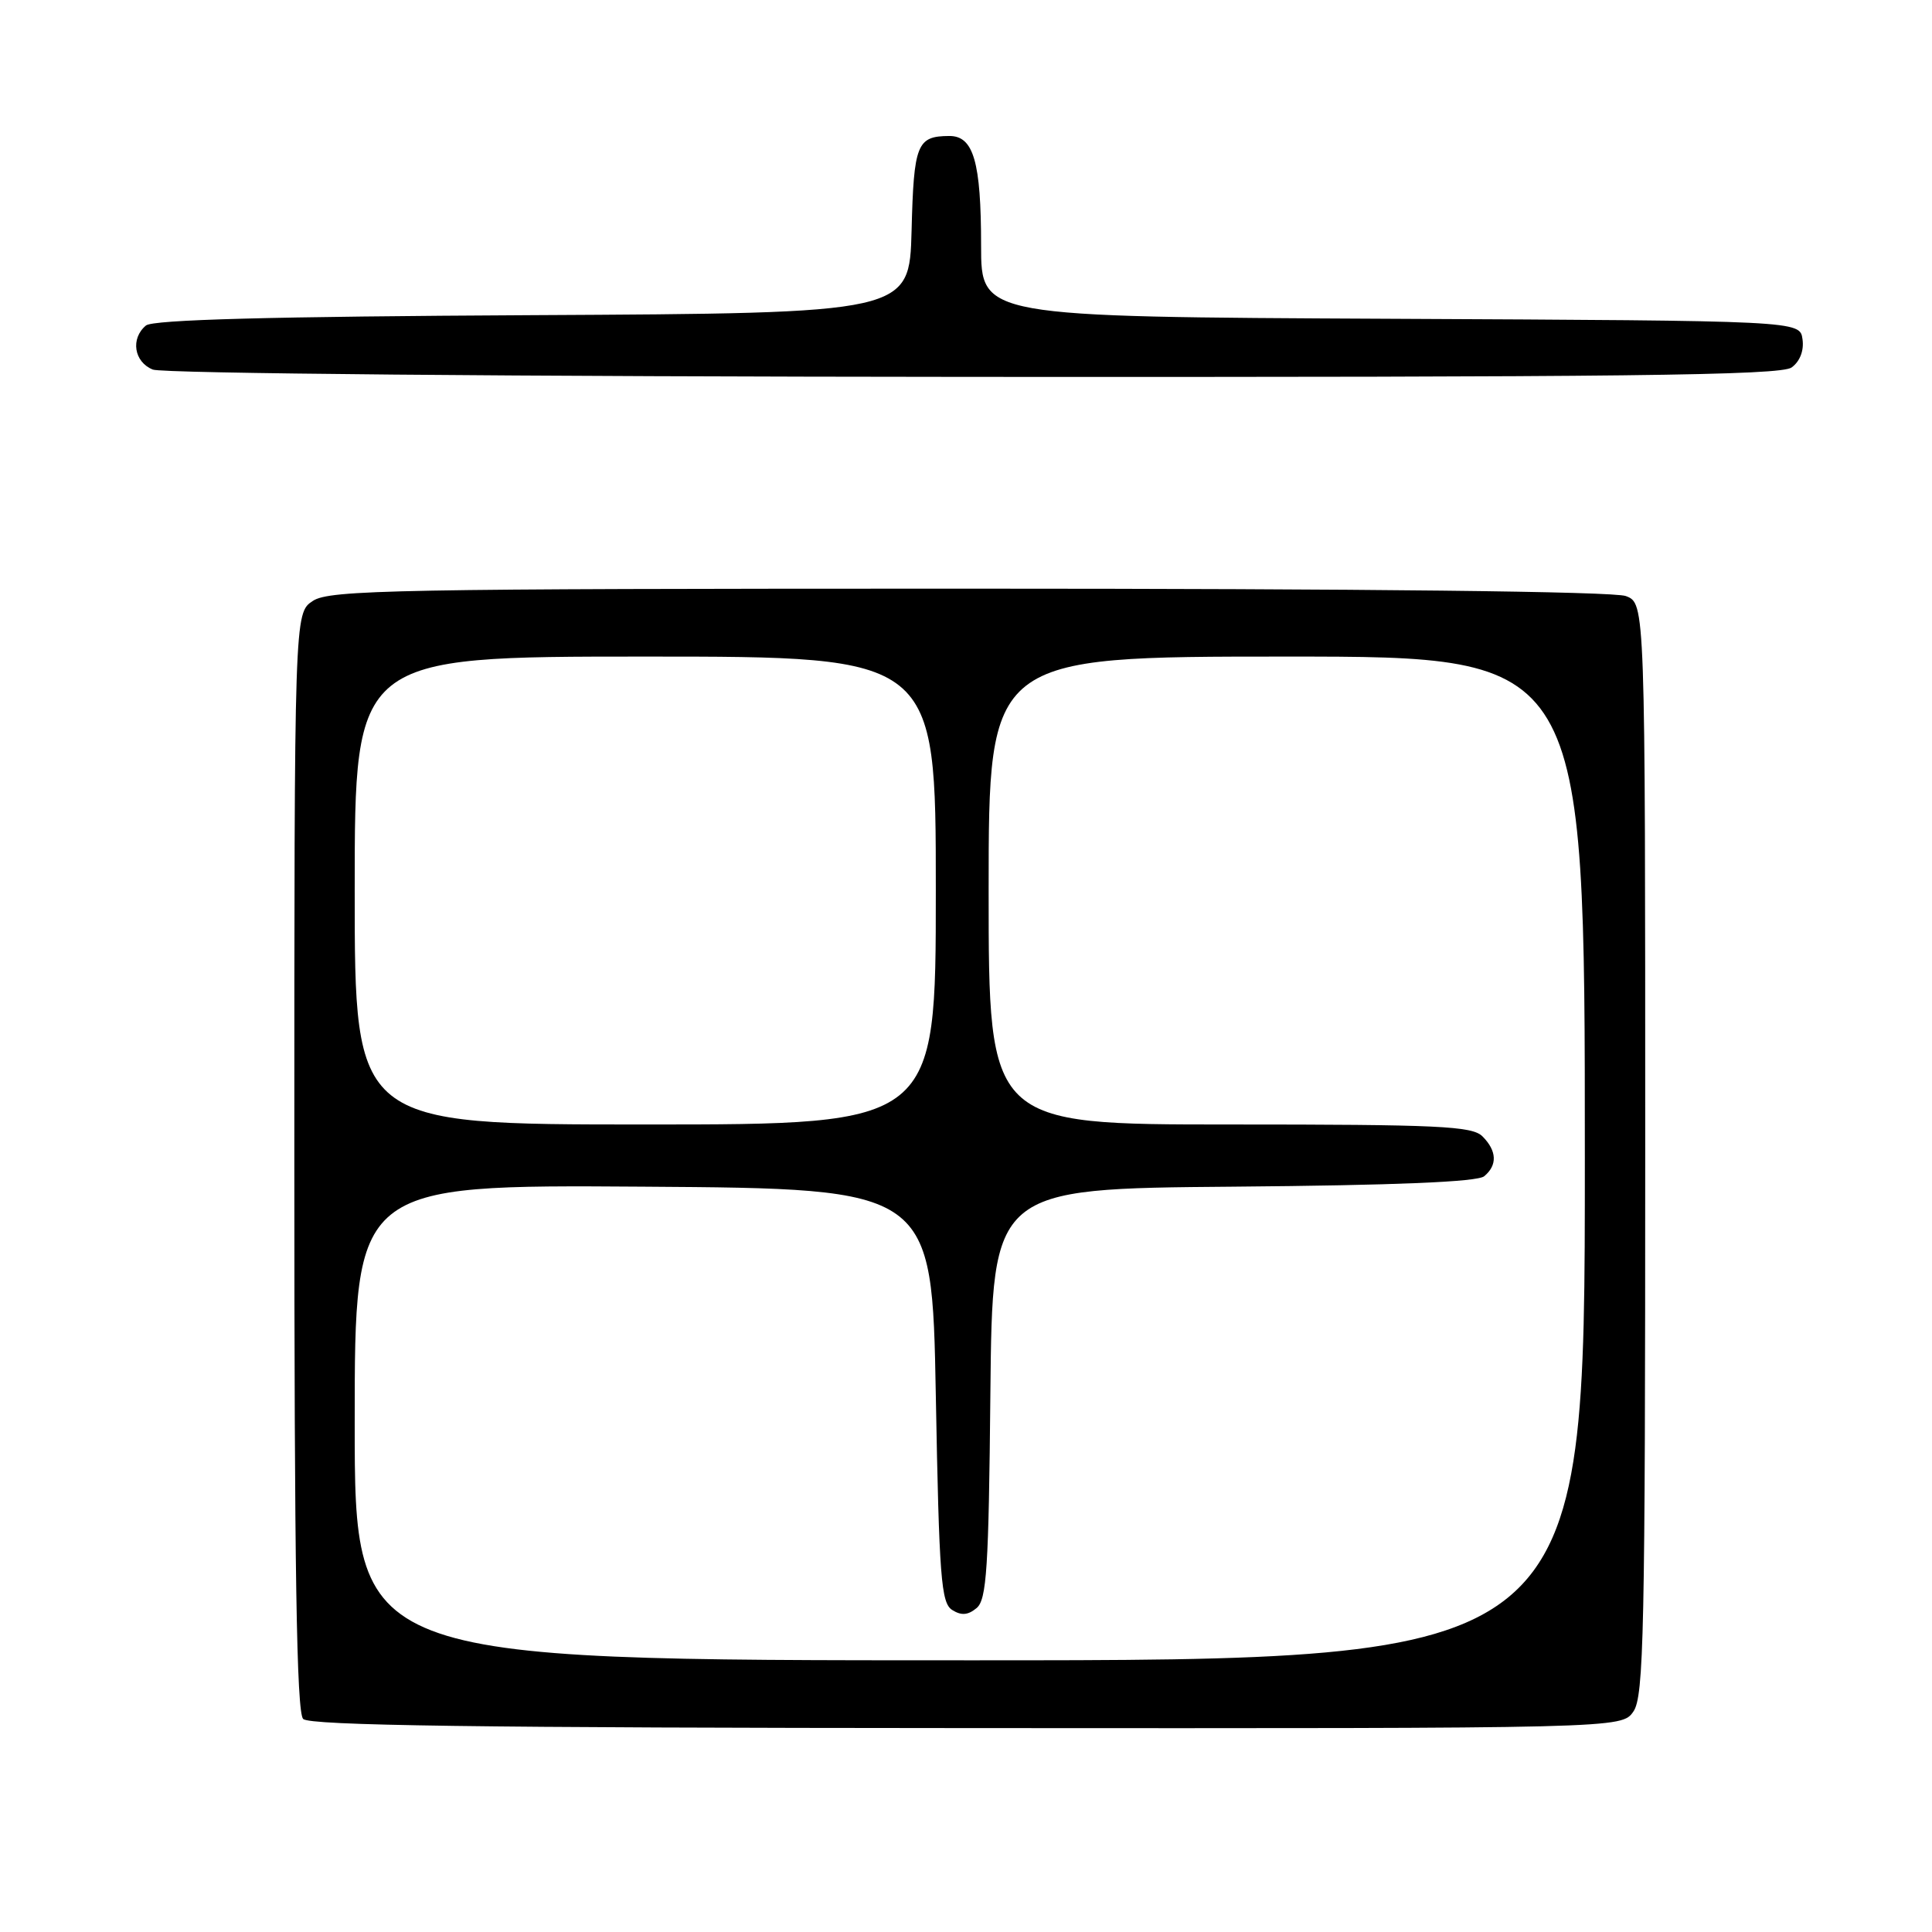 <?xml version="1.0" encoding="UTF-8" standalone="no"?>
<!DOCTYPE svg PUBLIC "-//W3C//DTD SVG 1.1//EN" "http://www.w3.org/Graphics/SVG/1.1/DTD/svg11.dtd" >
<svg xmlns="http://www.w3.org/2000/svg" xmlns:xlink="http://www.w3.org/1999/xlink" version="1.1" viewBox="0 0 256 256">
 <g >
 <path fill="currentColor"
d=" M 216.43 226.79 C 217.82 224.81 218.00 216.28 218.00 152.25 C 218.00 79.95 218.00 79.95 215.43 78.98 C 213.84 78.37 180.86 78.00 128.40 78.00 C 52.33 78.00 43.68 78.16 41.46 79.62 C 39.00 81.23 39.00 81.23 39.00 153.92 C 39.00 208.02 39.30 226.90 40.17 227.77 C 41.04 228.64 63.31 228.95 128.10 228.98 C 214.87 229.03 214.87 229.03 216.43 226.79 Z  M 237.40 48.69 C 238.50 47.89 239.06 46.45 238.84 44.94 C 238.50 42.50 238.50 42.50 184.25 42.24 C 130.00 41.98 130.00 41.98 130.00 32.56 C 130.00 21.43 129.00 17.99 125.77 18.02 C 121.50 18.04 121.08 19.08 120.79 30.54 C 120.50 41.50 120.50 41.50 70.59 41.76 C 35.76 41.94 20.28 42.36 19.34 43.13 C 17.27 44.85 17.75 47.97 20.25 48.97 C 21.54 49.49 68.02 49.90 129.06 49.94 C 215.24 49.99 235.96 49.75 237.40 48.69 Z  M 47.00 188.49 C 47.00 156.98 47.00 156.98 85.25 157.24 C 123.50 157.50 123.50 157.50 124.00 184.89 C 124.44 209.03 124.70 212.41 126.17 213.33 C 127.37 214.09 128.26 214.03 129.40 213.08 C 130.74 211.97 131.01 207.85 131.23 184.64 C 131.50 157.50 131.50 157.50 163.41 157.24 C 184.93 157.06 195.76 156.61 196.66 155.86 C 198.44 154.39 198.35 152.49 196.43 150.57 C 195.07 149.21 190.62 149.00 162.93 149.00 C 131.00 149.00 131.00 149.00 131.00 118.00 C 131.00 87.00 131.00 87.00 170.50 87.00 C 210.00 87.00 210.00 87.00 210.00 153.50 C 210.00 220.00 210.00 220.00 128.50 220.00 C 47.00 220.00 47.00 220.00 47.00 188.49 Z  M 47.00 118.00 C 47.00 87.00 47.00 87.00 85.50 87.00 C 124.00 87.00 124.00 87.00 124.00 118.00 C 124.00 149.00 124.00 149.00 85.50 149.00 C 47.00 149.00 47.00 149.00 47.00 118.00 Z "/>
</g>
</svg>